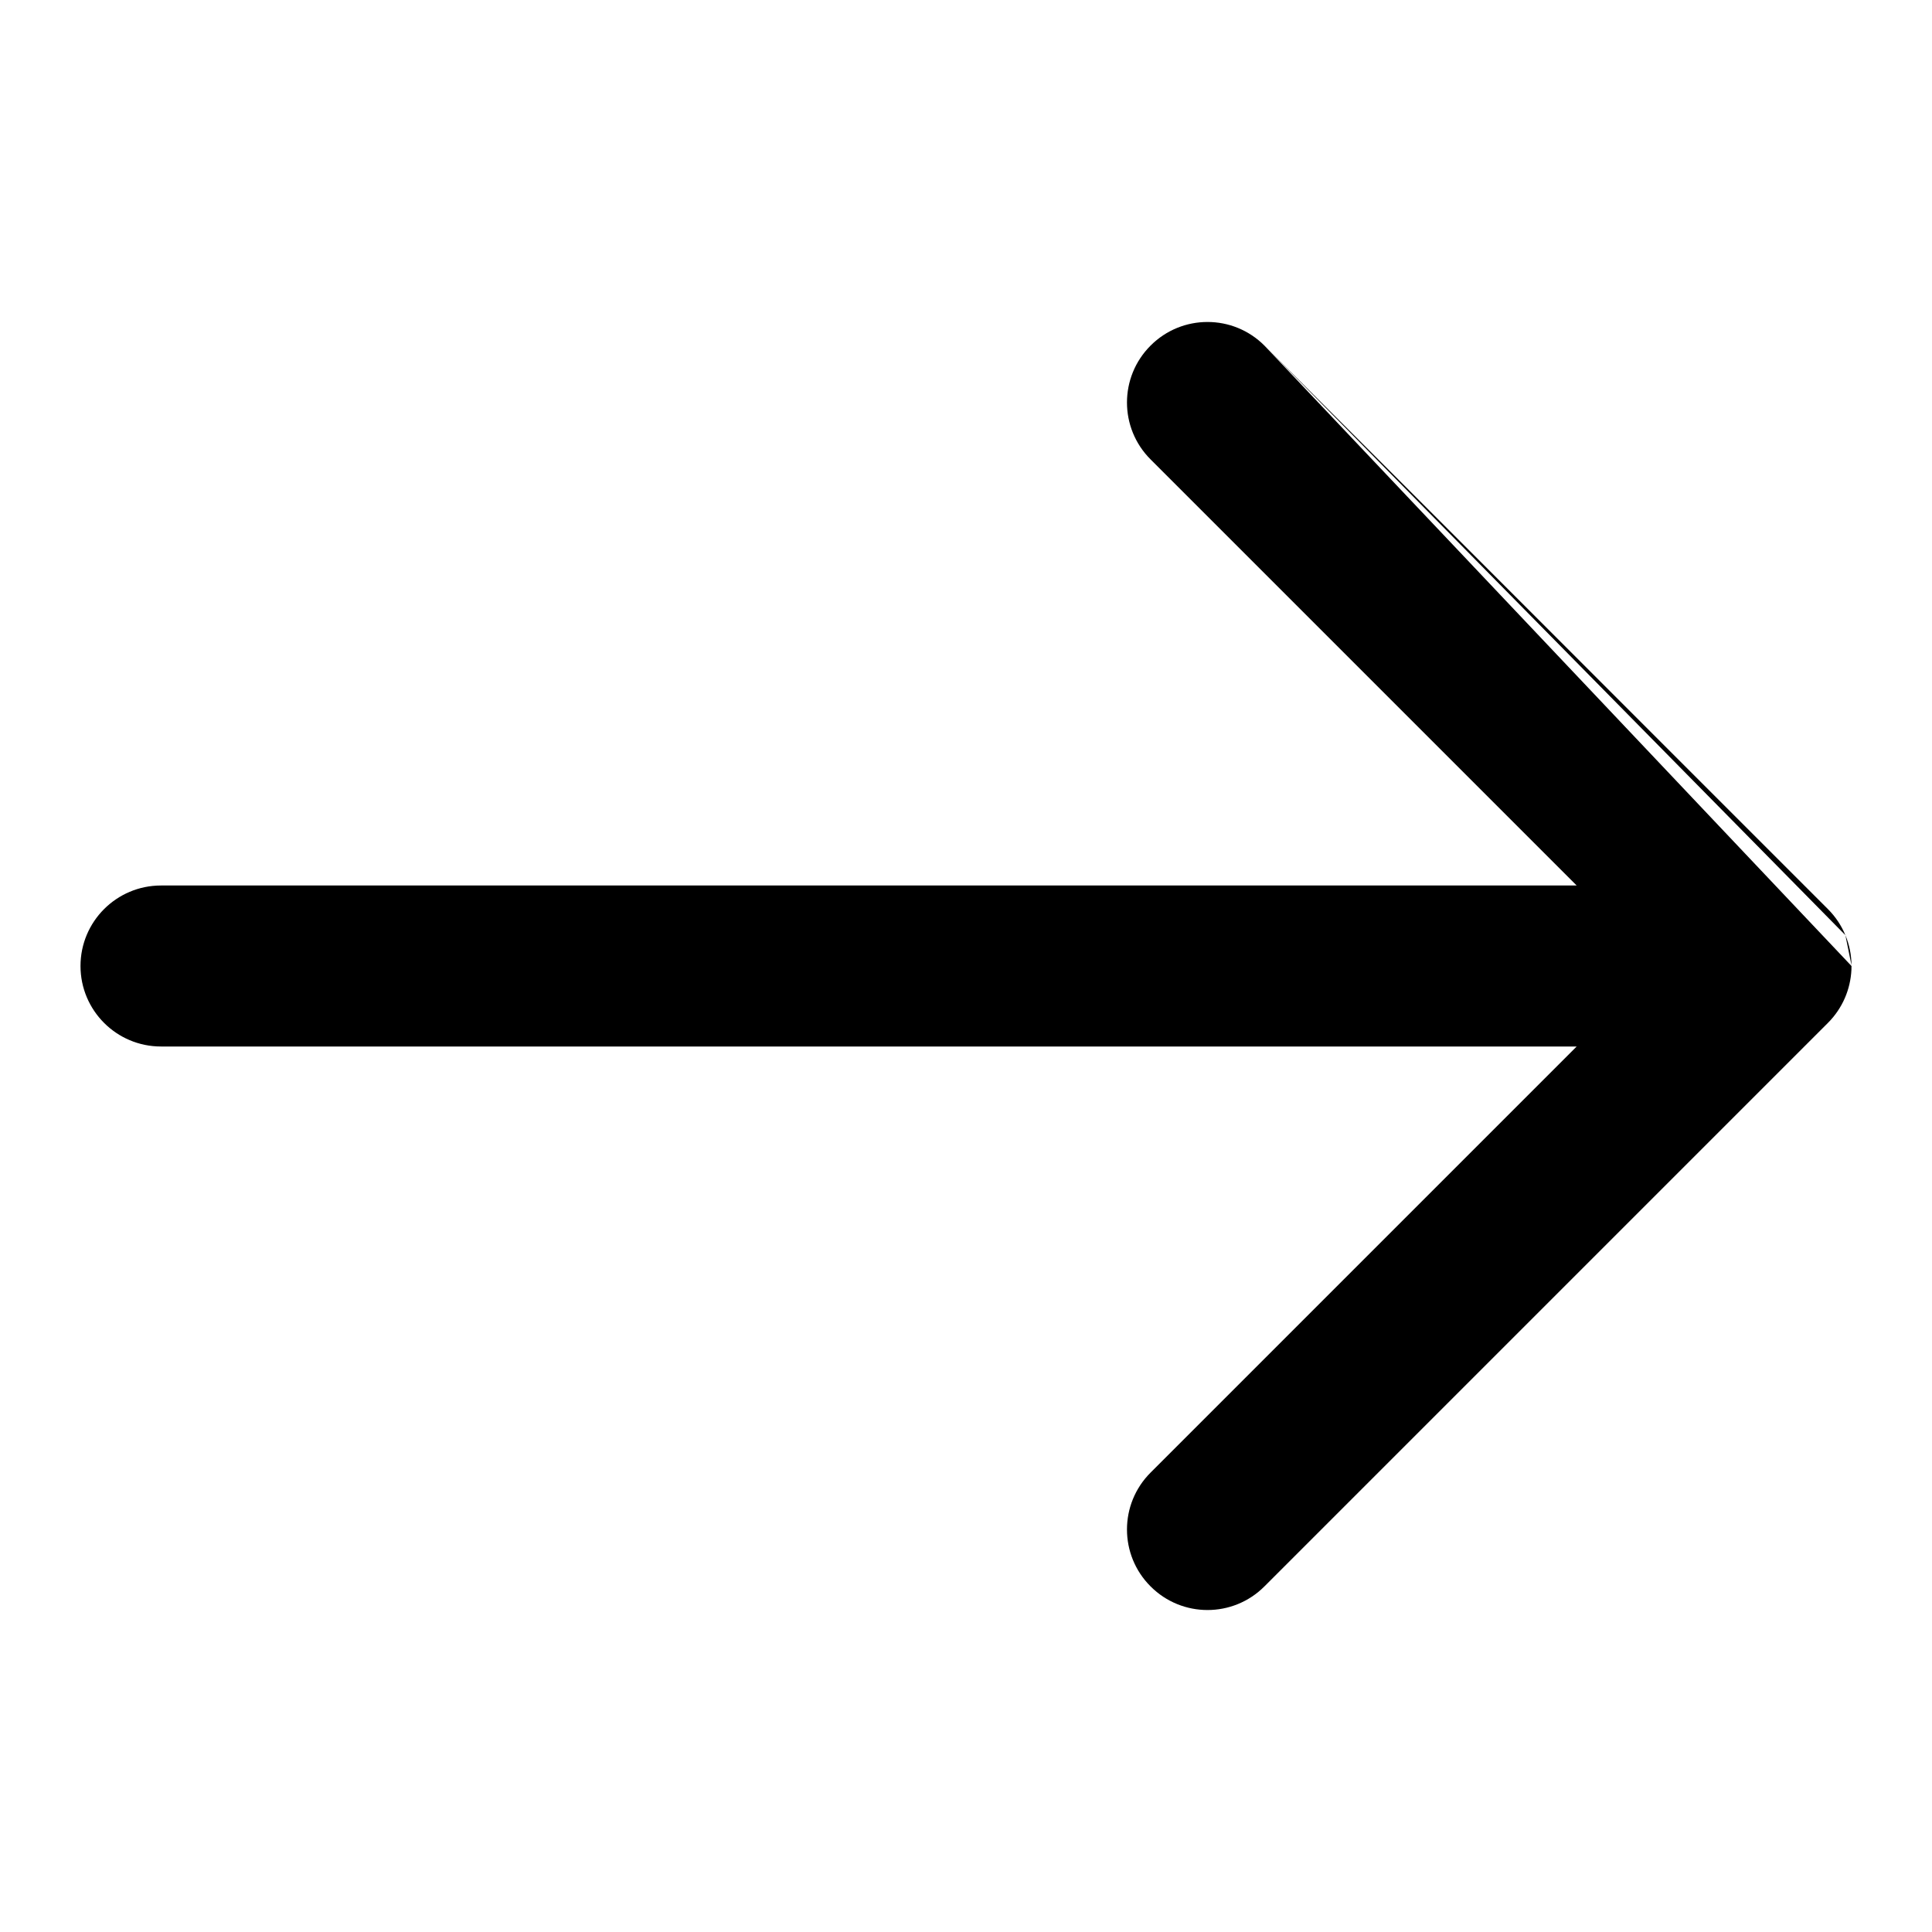 <svg width="24" height="24" viewBox="0 0 24 24" fill="none" xmlns="http://www.w3.org/2000/svg">
<path fill-rule="evenodd" clip-rule="evenodd" d="M15.707 4.293C15.317 3.902 14.683 3.902 14.293 4.293C13.902 4.683 13.902 5.317 14.293 5.707L19.586 11H2C1.448 11 1 11.448 1 12C1 12.552 1.448 13 2 13H19.586L14.293 18.293C13.902 18.683 13.902 19.317 14.293 19.707C14.683 20.098 15.317 20.098 15.707 19.707L22.707 12.707C22.89 12.524 22.987 12.288 22.999 12.048C23 12.032 23 12.016 23 12M22.924 11.617C22.875 11.499 22.803 11.389 22.707 11.293L15.707 4.293M22.924 11.617C22.972 11.732 22.999 11.858 23 11.991Z" fill="black"/>
</svg>
